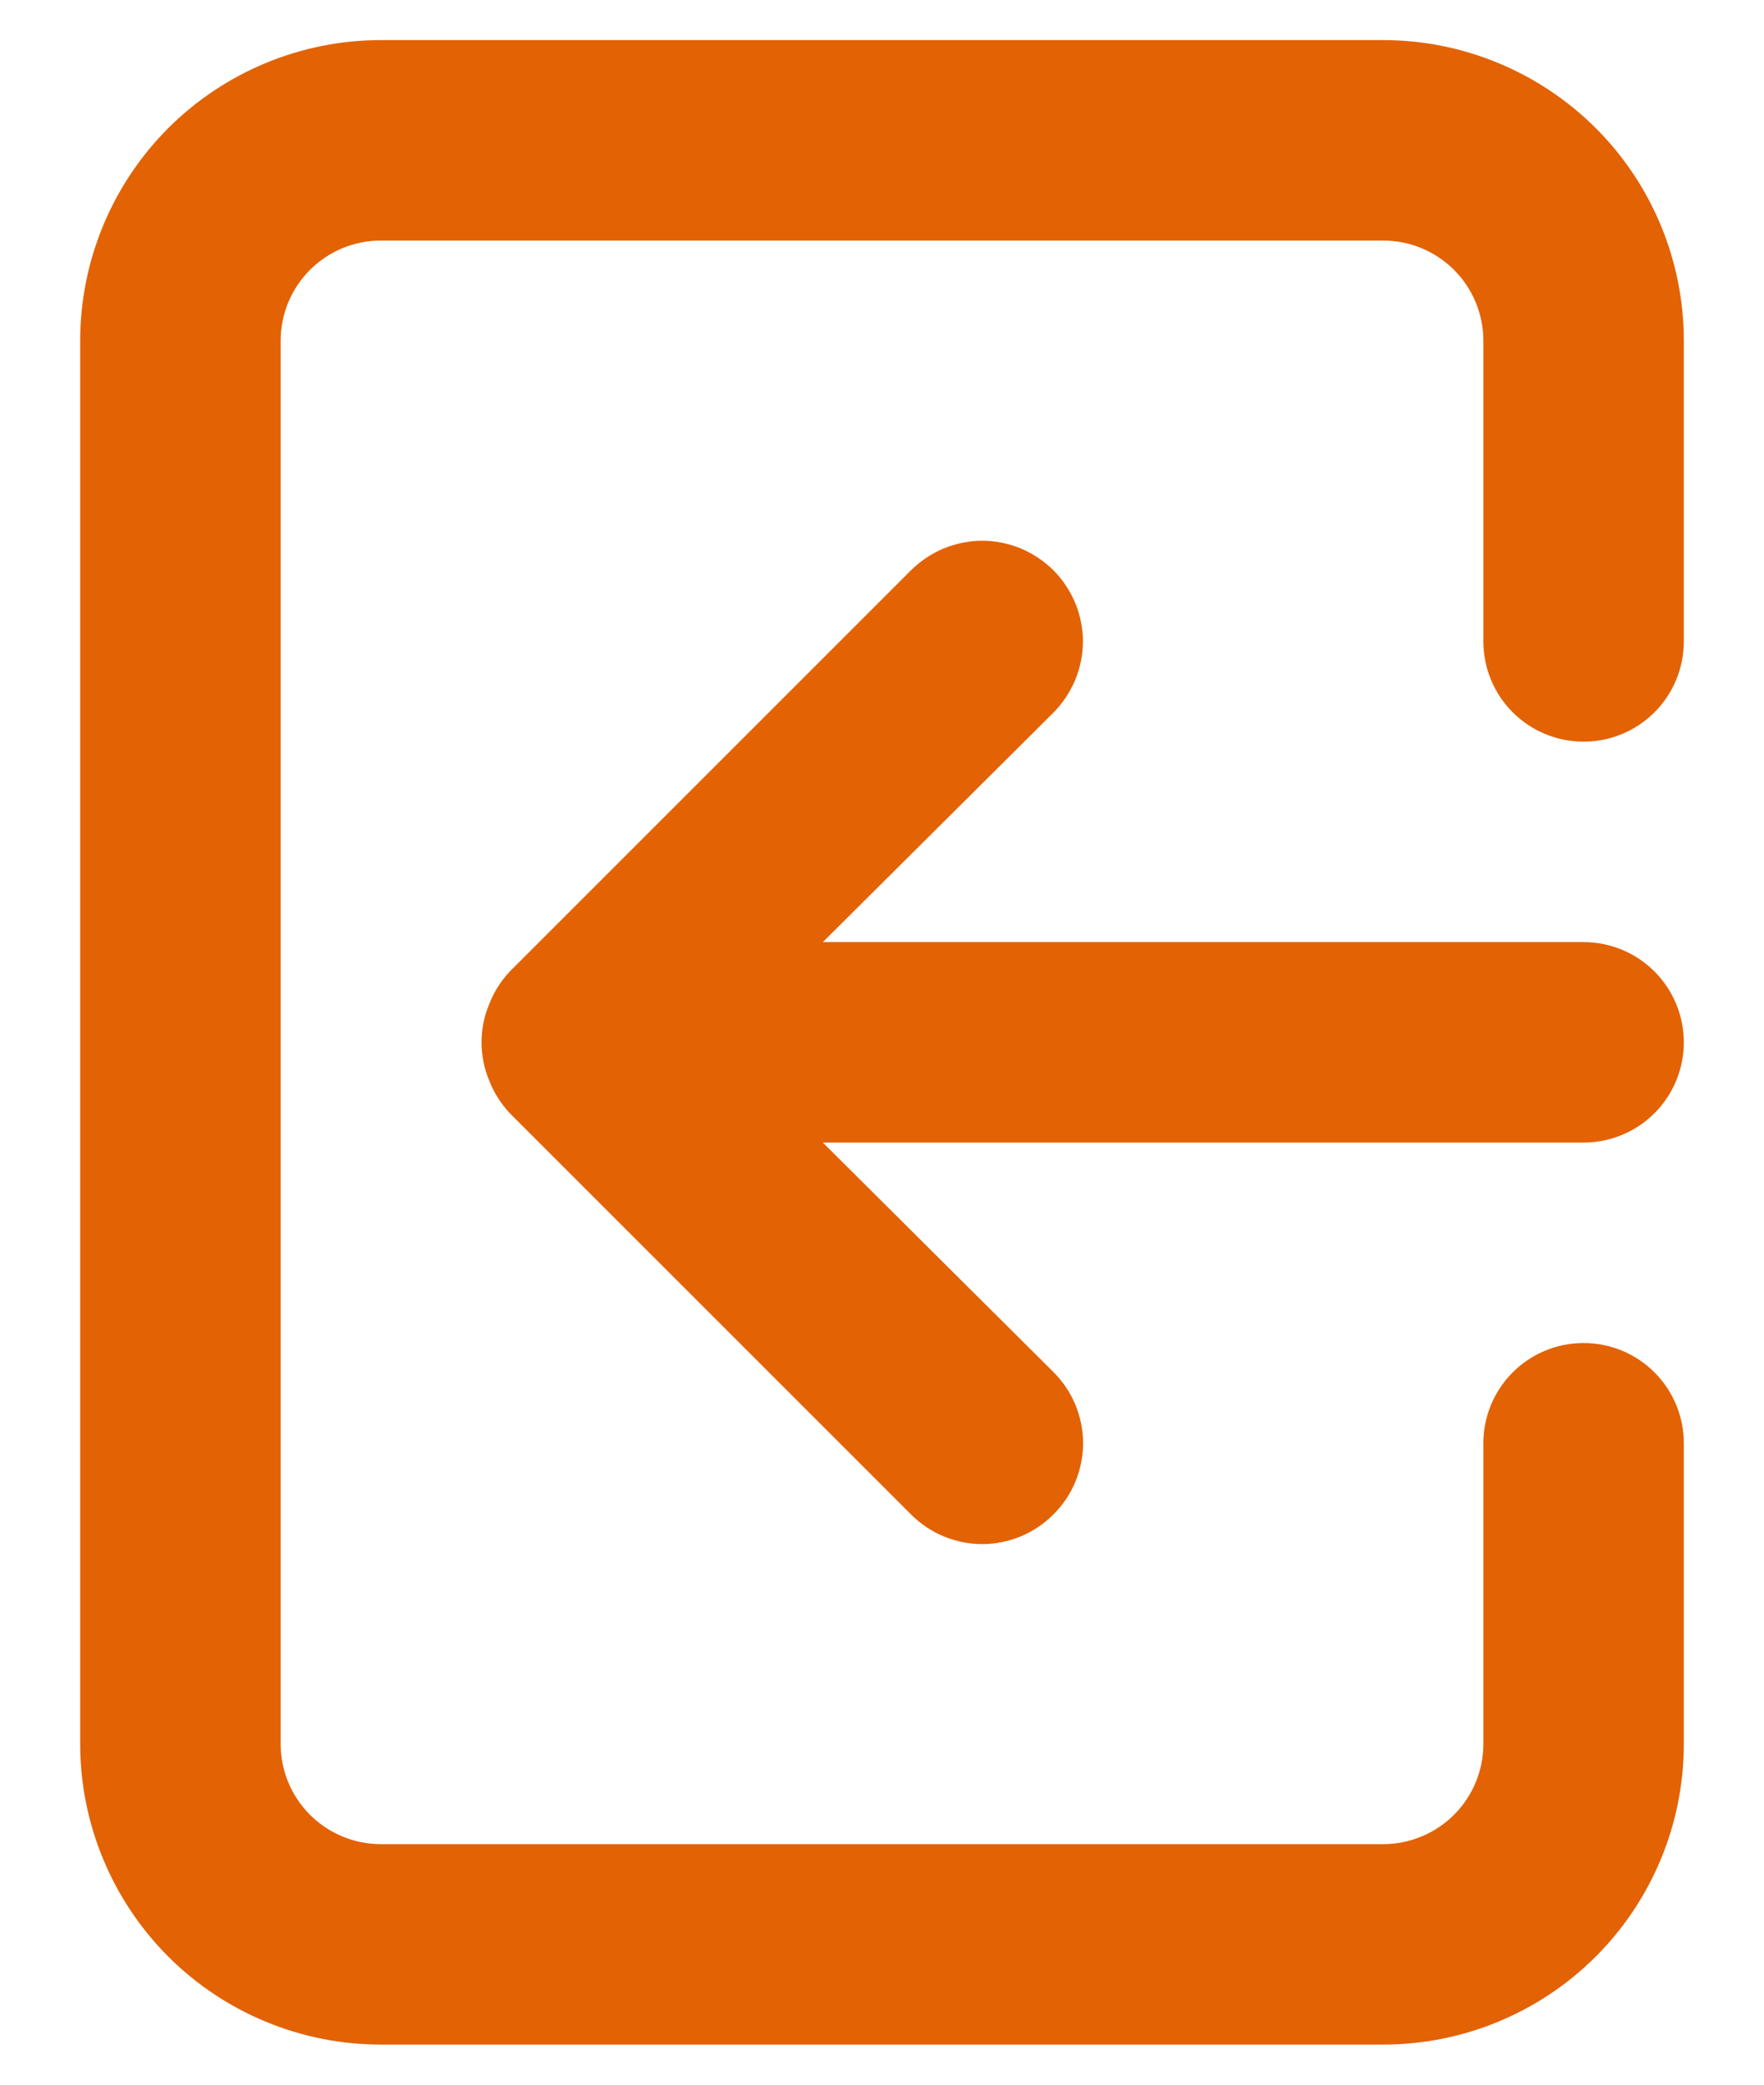 <svg width="11" height="13" viewBox="0 0 11 13" fill="none" xmlns="http://www.w3.org/2000/svg">
<path d="M10.5 6.5C10.5 6.334 10.434 6.175 10.317 6.058C10.2 5.941 10.041 5.875 9.875 5.875H5.131L6.569 4.444C6.627 4.385 6.673 4.316 6.705 4.24C6.736 4.164 6.753 4.082 6.753 4C6.753 3.918 6.736 3.836 6.705 3.76C6.673 3.684 6.627 3.615 6.569 3.556C6.51 3.498 6.441 3.452 6.365 3.42C6.289 3.389 6.207 3.372 6.125 3.372C6.043 3.372 5.961 3.389 5.885 3.42C5.809 3.452 5.74 3.498 5.681 3.556L3.181 6.056C3.124 6.116 3.08 6.186 3.05 6.263C2.987 6.415 2.987 6.585 3.05 6.737C3.08 6.814 3.124 6.884 3.181 6.944L5.681 9.444C5.739 9.502 5.808 9.549 5.885 9.581C5.961 9.612 6.042 9.629 6.125 9.629C6.208 9.629 6.289 9.612 6.365 9.581C6.442 9.549 6.511 9.502 6.569 9.444C6.627 9.386 6.674 9.317 6.706 9.24C6.737 9.164 6.754 9.083 6.754 9C6.754 8.917 6.737 8.836 6.706 8.76C6.674 8.683 6.627 8.614 6.569 8.556L5.131 7.125H9.875C10.041 7.125 10.2 7.059 10.317 6.942C10.434 6.825 10.5 6.666 10.5 6.5ZM8.625 0.25H2.375C1.878 0.25 1.401 0.448 1.049 0.799C0.698 1.151 0.5 1.628 0.5 2.125V10.875C0.5 11.372 0.698 11.849 1.049 12.201C1.401 12.553 1.878 12.75 2.375 12.75H8.625C9.122 12.75 9.599 12.553 9.951 12.201C10.303 11.849 10.5 11.372 10.5 10.875V9C10.5 8.834 10.434 8.675 10.317 8.558C10.2 8.441 10.041 8.375 9.875 8.375C9.709 8.375 9.55 8.441 9.433 8.558C9.316 8.675 9.25 8.834 9.25 9V10.875C9.25 11.041 9.184 11.2 9.067 11.317C8.95 11.434 8.791 11.5 8.625 11.5H2.375C2.209 11.5 2.05 11.434 1.933 11.317C1.816 11.2 1.75 11.041 1.75 10.875V2.125C1.75 1.959 1.816 1.8 1.933 1.683C2.05 1.566 2.209 1.5 2.375 1.5H8.625C8.791 1.5 8.95 1.566 9.067 1.683C9.184 1.8 9.25 1.959 9.25 2.125V4C9.25 4.166 9.316 4.325 9.433 4.442C9.55 4.559 9.709 4.625 9.875 4.625C10.041 4.625 10.2 4.559 10.317 4.442C10.434 4.325 10.5 4.166 10.5 4V2.125C10.5 1.628 10.303 1.151 9.951 0.799C9.599 0.448 9.122 0.25 8.625 0.25Z" fill="#E36204"/>
</svg>
